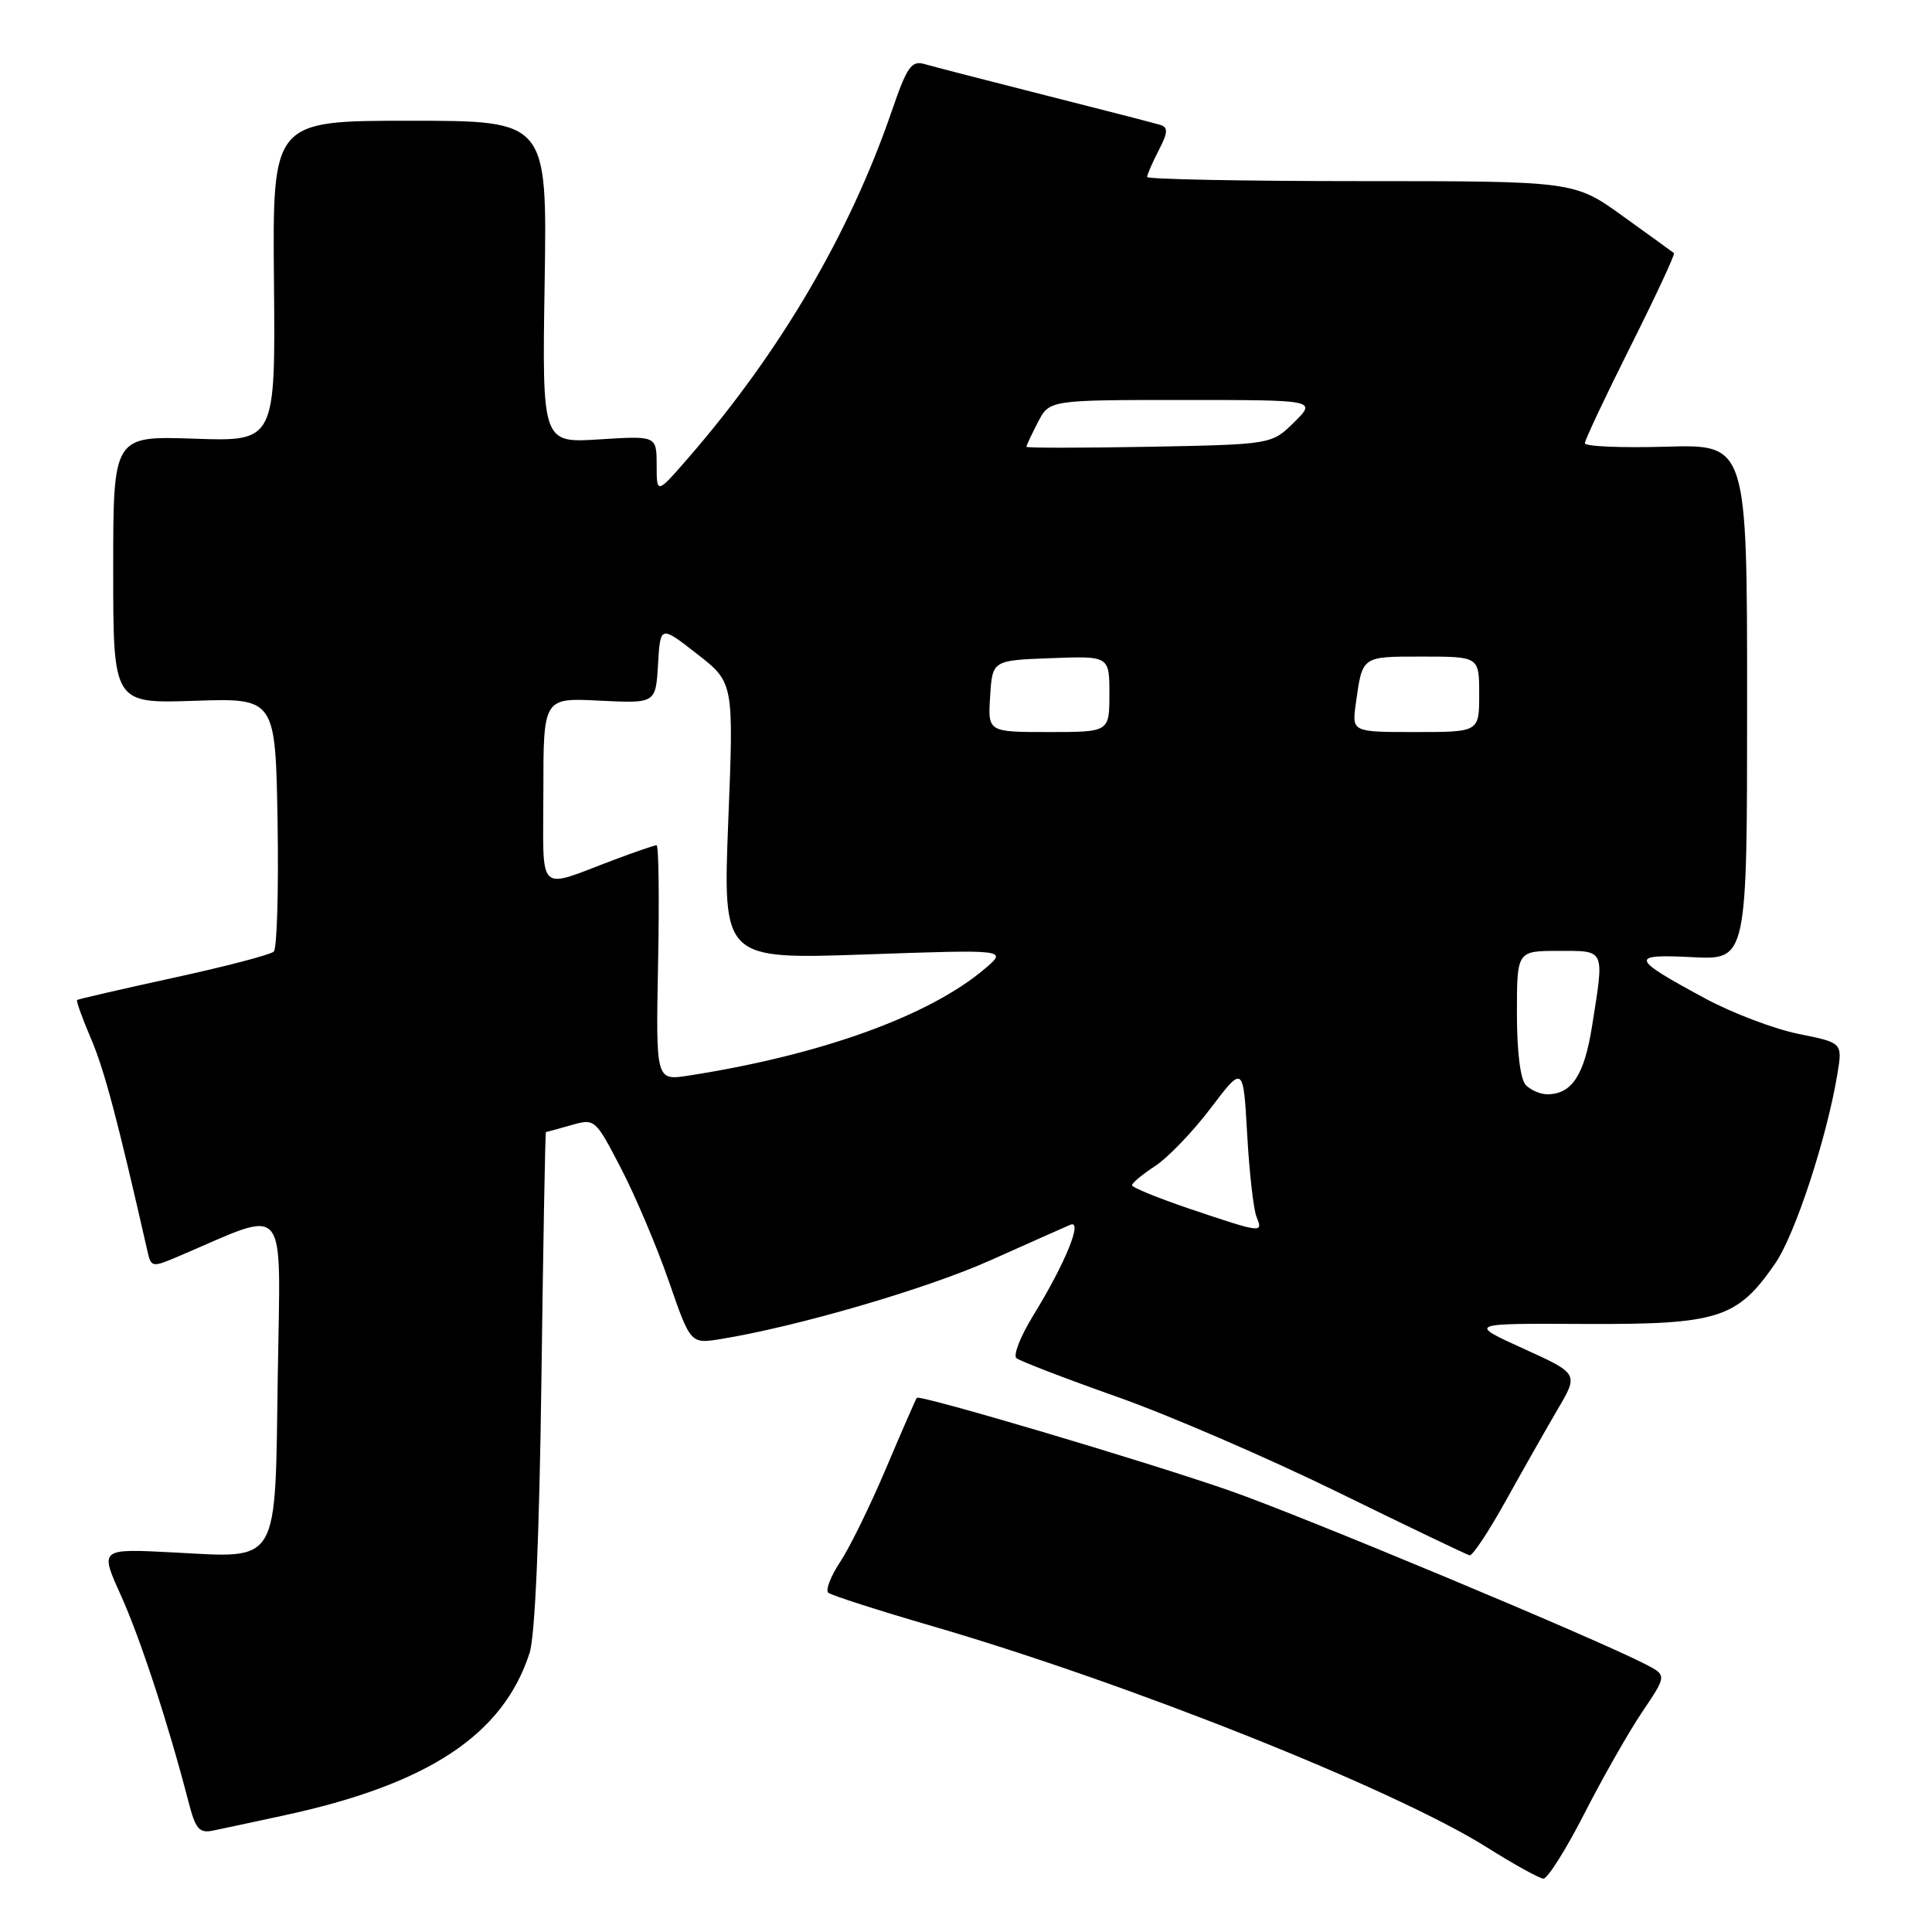 <?xml version="1.0" encoding="UTF-8" standalone="no"?>
<!DOCTYPE svg PUBLIC "-//W3C//DTD SVG 1.1//EN" "http://www.w3.org/Graphics/SVG/1.1/DTD/svg11.dtd" >
<svg xmlns="http://www.w3.org/2000/svg" xmlns:xlink="http://www.w3.org/1999/xlink" version="1.1" viewBox="0 0 256 256">
 <g >
 <path fill="currentColor"
d=" M 209.91 240.36 C 212.33 235.62 215.79 229.54 217.59 226.86 C 220.87 221.99 220.87 221.99 218.05 220.53 C 211.40 217.09 172.62 200.90 163.00 197.54 C 151.81 193.64 121.88 184.76 121.48 185.22 C 121.35 185.38 119.53 189.55 117.43 194.50 C 115.34 199.45 112.59 205.06 111.33 206.96 C 110.06 208.87 109.36 210.71 109.76 211.05 C 110.17 211.39 116.35 213.38 123.50 215.46 C 149.65 223.08 184.77 237.09 197.00 244.77 C 200.57 247.02 203.95 248.89 204.50 248.93 C 205.05 248.96 207.48 245.11 209.91 240.36 Z  M 37.50 240.58 C 56.72 236.45 66.65 229.90 70.17 219.04 C 70.90 216.79 71.47 203.55 71.74 182.75 C 71.98 164.74 72.24 150.00 72.34 150.00 C 72.43 150.00 73.94 149.59 75.68 149.09 C 78.83 148.19 78.87 148.23 82.30 154.84 C 84.20 158.50 87.05 165.23 88.63 169.79 C 91.50 178.08 91.50 178.08 95.50 177.43 C 105.62 175.79 122.81 170.77 131.23 167.00 C 136.33 164.72 141.09 162.60 141.82 162.29 C 143.54 161.56 141.15 167.41 136.91 174.31 C 135.23 177.03 134.23 179.57 134.68 179.96 C 135.13 180.34 141.12 182.65 148.00 185.08 C 154.88 187.51 168.04 193.20 177.27 197.72 C 186.49 202.24 194.35 206.00 194.73 206.09 C 195.12 206.17 197.27 202.92 199.52 198.87 C 201.77 194.82 204.86 189.37 206.39 186.76 C 209.18 182.02 209.18 182.02 201.84 178.69 C 194.50 175.35 194.50 175.35 210.00 175.43 C 227.67 175.51 230.18 174.72 235.20 167.45 C 237.85 163.63 242.04 150.86 243.46 142.34 C 244.15 138.17 244.15 138.17 238.32 137.00 C 235.12 136.35 229.57 134.25 226.00 132.33 C 216.02 126.95 215.84 126.40 224.27 126.83 C 231.50 127.19 231.50 127.19 231.50 93.04 C 231.50 58.88 231.50 58.88 220.75 59.19 C 214.83 59.36 210.00 59.16 210.00 58.73 C 210.00 58.31 212.73 52.53 216.06 45.88 C 219.39 39.23 221.98 33.68 221.81 33.54 C 221.64 33.40 218.60 31.20 215.05 28.65 C 208.60 24.00 208.60 24.00 180.30 24.00 C 164.73 24.00 152.00 23.75 152.00 23.45 C 152.00 23.15 152.69 21.56 153.53 19.93 C 154.75 17.59 154.80 16.88 153.78 16.56 C 153.08 16.34 146.20 14.57 138.50 12.62 C 130.80 10.67 123.60 8.81 122.50 8.49 C 120.77 7.99 120.18 8.84 118.17 14.70 C 112.60 30.92 103.42 46.58 91.26 60.61 C 87.01 65.50 87.01 65.50 87.01 61.62 C 87.00 57.74 87.00 57.74 79.42 58.22 C 71.83 58.71 71.83 58.71 72.17 37.35 C 72.50 16.00 72.50 16.00 54.30 16.00 C 36.11 16.00 36.11 16.00 36.30 37.25 C 36.50 58.50 36.50 58.50 25.75 58.13 C 15.00 57.76 15.00 57.76 15.00 75.49 C 15.00 93.22 15.00 93.22 25.75 92.86 C 36.50 92.50 36.50 92.50 36.78 108.92 C 36.93 117.96 36.70 125.68 36.28 126.09 C 35.85 126.50 29.88 128.07 23.00 129.56 C 16.12 131.06 10.38 132.39 10.22 132.50 C 10.07 132.62 10.90 134.92 12.05 137.61 C 13.81 141.71 15.55 148.25 19.53 165.75 C 20.03 167.96 20.12 167.98 23.77 166.42 C 38.41 160.19 37.15 158.67 36.81 182.07 C 36.43 207.75 37.21 206.44 22.86 205.70 C 13.22 205.20 13.22 205.20 16.00 211.35 C 18.57 217.03 22.30 228.40 24.98 238.76 C 25.92 242.40 26.40 242.95 28.29 242.55 C 29.51 242.30 33.65 241.41 37.50 240.58 Z  M 157.75 160.21 C 153.49 158.77 150.00 157.35 150.00 157.05 C 150.00 156.75 151.38 155.60 153.07 154.50 C 154.75 153.40 158.07 149.95 160.43 146.83 C 164.74 141.15 164.74 141.15 165.26 150.33 C 165.54 155.37 166.10 160.29 166.50 161.25 C 167.39 163.42 167.23 163.40 157.75 160.21 Z  M 202.20 143.80 C 201.46 143.06 201.00 139.42 201.00 134.30 C 201.00 126.00 201.00 126.00 206.50 126.00 C 212.77 126.00 212.60 125.61 210.95 136.00 C 209.92 142.49 208.26 145.00 205.01 145.00 C 204.12 145.00 202.86 144.46 202.20 143.80 Z  M 87.20 127.59 C 87.37 119.02 87.28 112.00 87.00 112.00 C 86.72 112.00 84.25 112.85 81.50 113.88 C 70.95 117.84 72.00 118.84 72.00 104.80 C 72.00 92.46 72.00 92.46 79.44 92.84 C 86.89 93.21 86.89 93.21 87.19 88.03 C 87.50 82.85 87.50 82.85 92.36 86.65 C 97.23 90.44 97.23 90.44 96.50 108.78 C 95.78 127.12 95.78 127.12 114.64 126.47 C 133.50 125.81 133.50 125.81 130.50 128.36 C 123.13 134.62 108.77 139.80 91.20 142.53 C 86.90 143.19 86.90 143.19 87.20 127.59 Z  M 131.20 92.25 C 131.50 87.50 131.50 87.50 139.25 87.21 C 147.00 86.92 147.00 86.92 147.00 91.96 C 147.00 97.00 147.00 97.00 138.95 97.00 C 130.89 97.00 130.89 97.00 131.20 92.25 Z  M 179.65 93.25 C 180.54 86.88 180.36 87.00 188.47 87.00 C 196.00 87.00 196.00 87.00 196.00 92.00 C 196.00 97.00 196.00 97.00 187.56 97.00 C 179.13 97.00 179.13 97.00 179.65 93.25 Z  M 136.00 59.20 C 136.00 59.04 136.69 57.57 137.53 55.95 C 139.05 53.00 139.05 53.00 156.76 53.00 C 174.46 53.00 174.46 53.00 171.48 55.95 C 168.50 58.89 168.50 58.89 152.25 59.20 C 143.31 59.36 136.00 59.37 136.00 59.20 Z "/>
</g>
</svg>